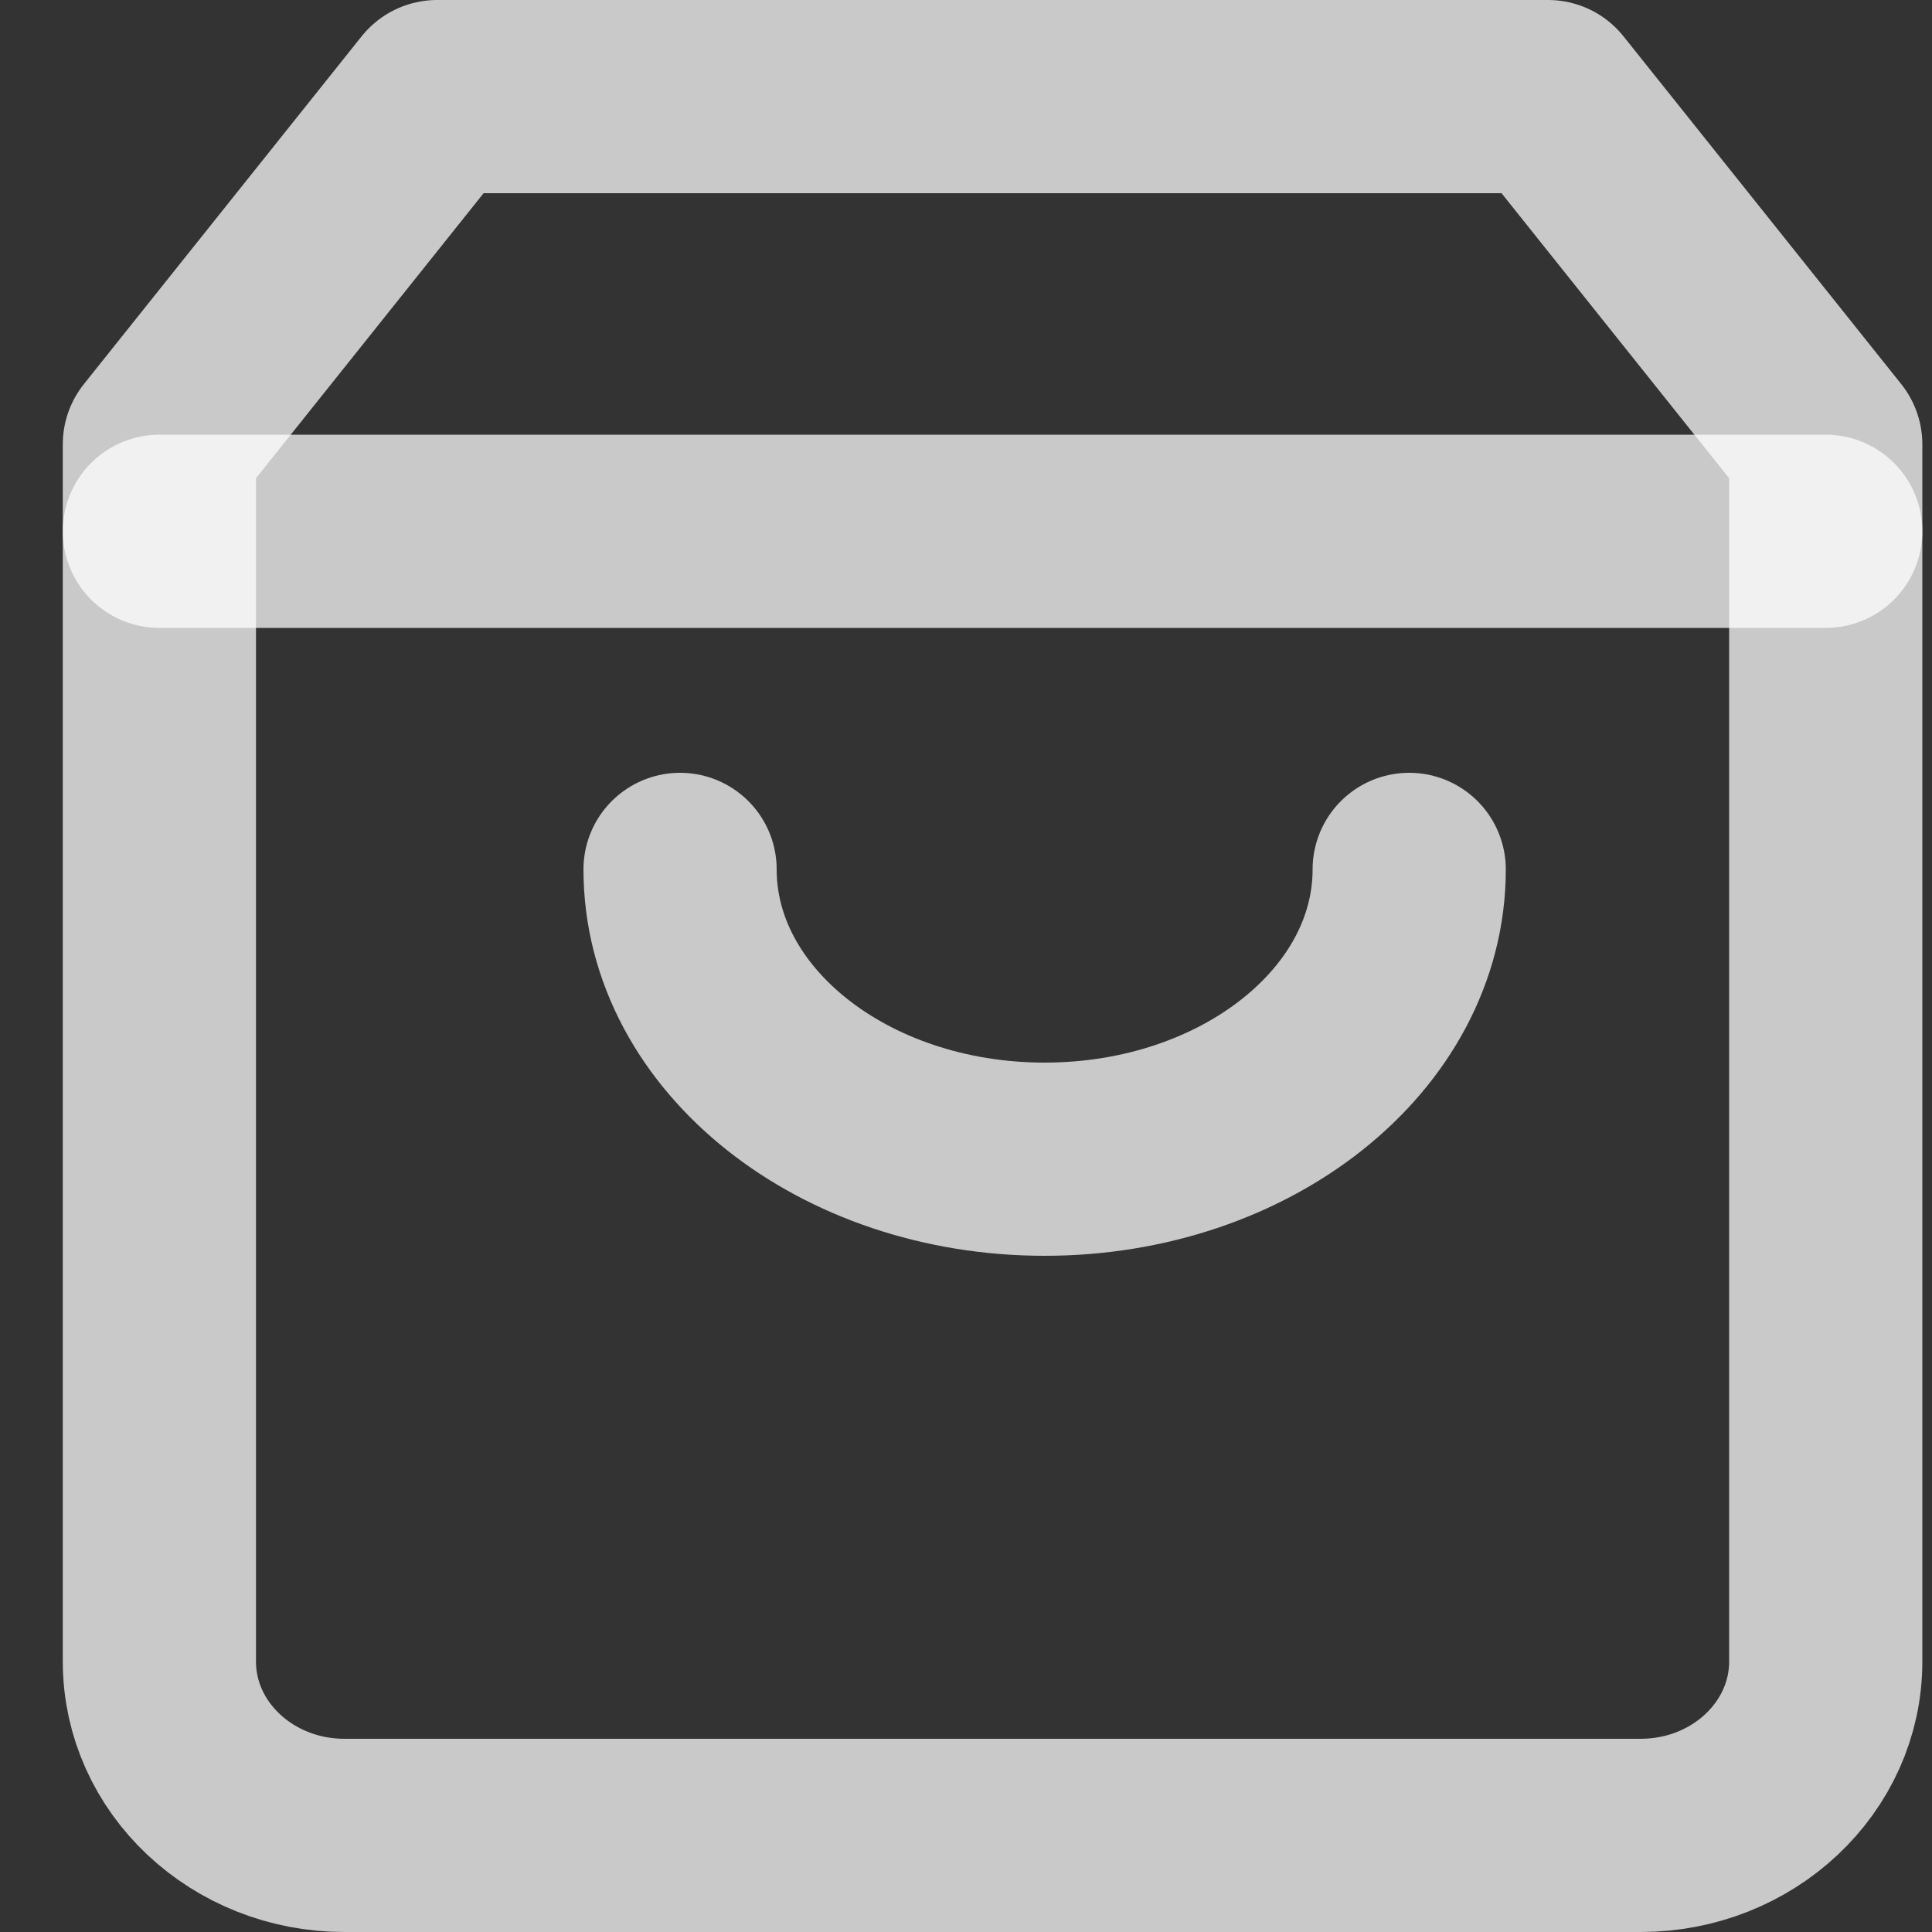 <svg width="20" height="20" viewBox="0 0 20 20" fill="none" xmlns="http://www.w3.org/2000/svg">
<rect x="0" y="0" width="20" height="20" fill="#333333" stroke="none"/>
<path opacity="0.737" fill-rule="evenodd" clip-rule="evenodd" d="M4.525 1L1.65 4.6V17.2C1.65 18.194 2.508 19 3.566 19H16.983C18.042 19 18.9 18.194 18.9 17.2V4.6L16.025 1H4.525Z" stroke="white" stroke-width="2" stroke-linecap="round" stroke-linejoin="round"/>
<path opacity="0.737" d="M1.65 5.5H18.9" stroke="white" stroke-width="2" stroke-linecap="round" stroke-linejoin="round"/>
<path opacity="0.737" d="M14.588 9C14.588 10.657 12.898 12 10.814 12C8.73 12 7.04 10.657 7.04 9" stroke="white" stroke-width="2" stroke-linecap="round" stroke-linejoin="round"/>
</svg>
